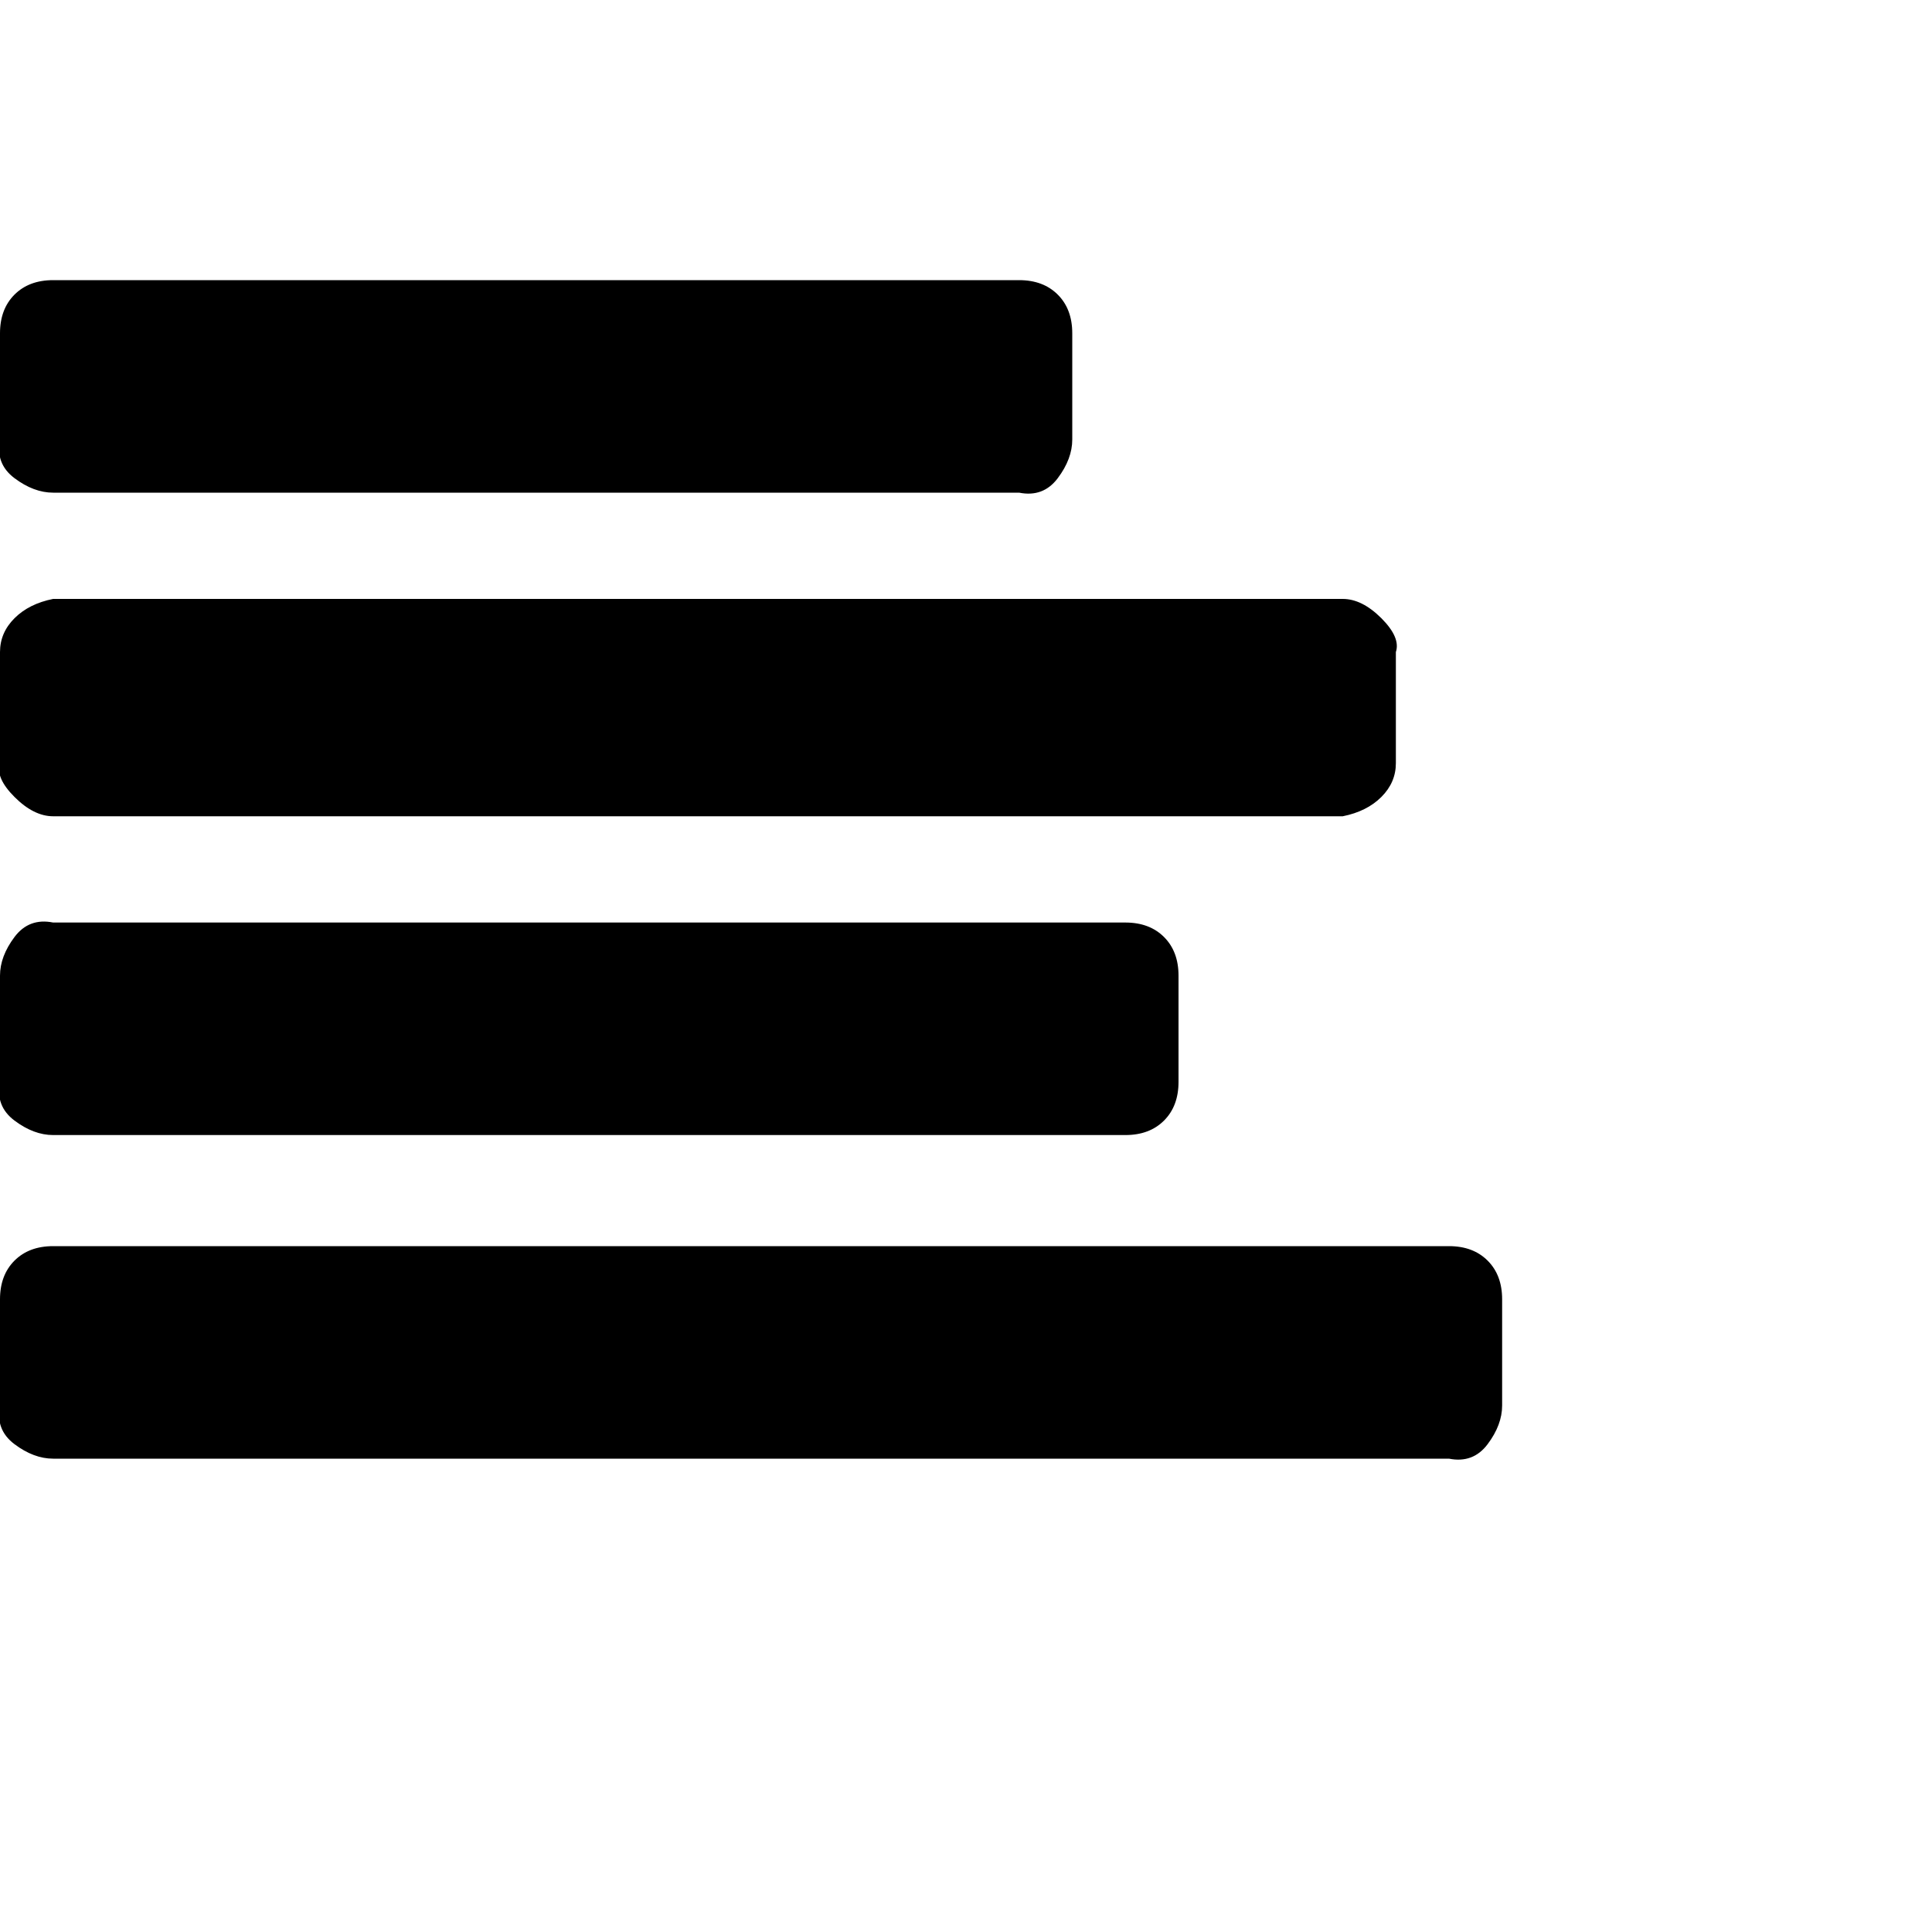 <?xml version="1.0"?><svg viewBox="0 0 40 40" xmlns="http://www.w3.org/2000/svg" height="40" width="40"><path d="m31.1 26.9v2.2q0 0.4-0.3 0.8t-0.8 0.3h-28.9q-0.4 0-0.8-0.3t-0.3-0.8v-2.2q0-0.5 0.3-0.8t0.8-0.3h28.9q0.5 0 0.8 0.3t0.3 0.8z m-6.7-6.7v2.2q0 0.5-0.3 0.8t-0.8 0.3h-22.2q-0.4 0-0.8-0.3t-0.3-0.8v-2.2q0-0.4 0.3-0.8t0.8-0.3h22.2q0.5 0 0.8 0.3t0.3 0.8z m4.5-6.7v2.3q0 0.4-0.3 0.7t-0.8 0.4h-26.7q-0.4 0-0.8-0.4t-0.3-0.7v-2.3q0-0.4 0.3-0.7t0.8-0.4h26.7q0.4 0 0.8 0.4t0.3 0.7z m-6.7-6.6v2.2q0 0.4-0.3 0.8t-0.8 0.3h-20q-0.4 0-0.8-0.3t-0.3-0.8v-2.2q0-0.5 0.3-0.8t0.8-0.3h20q0.5 0 0.8 0.3t0.3 0.8z"></path></svg>